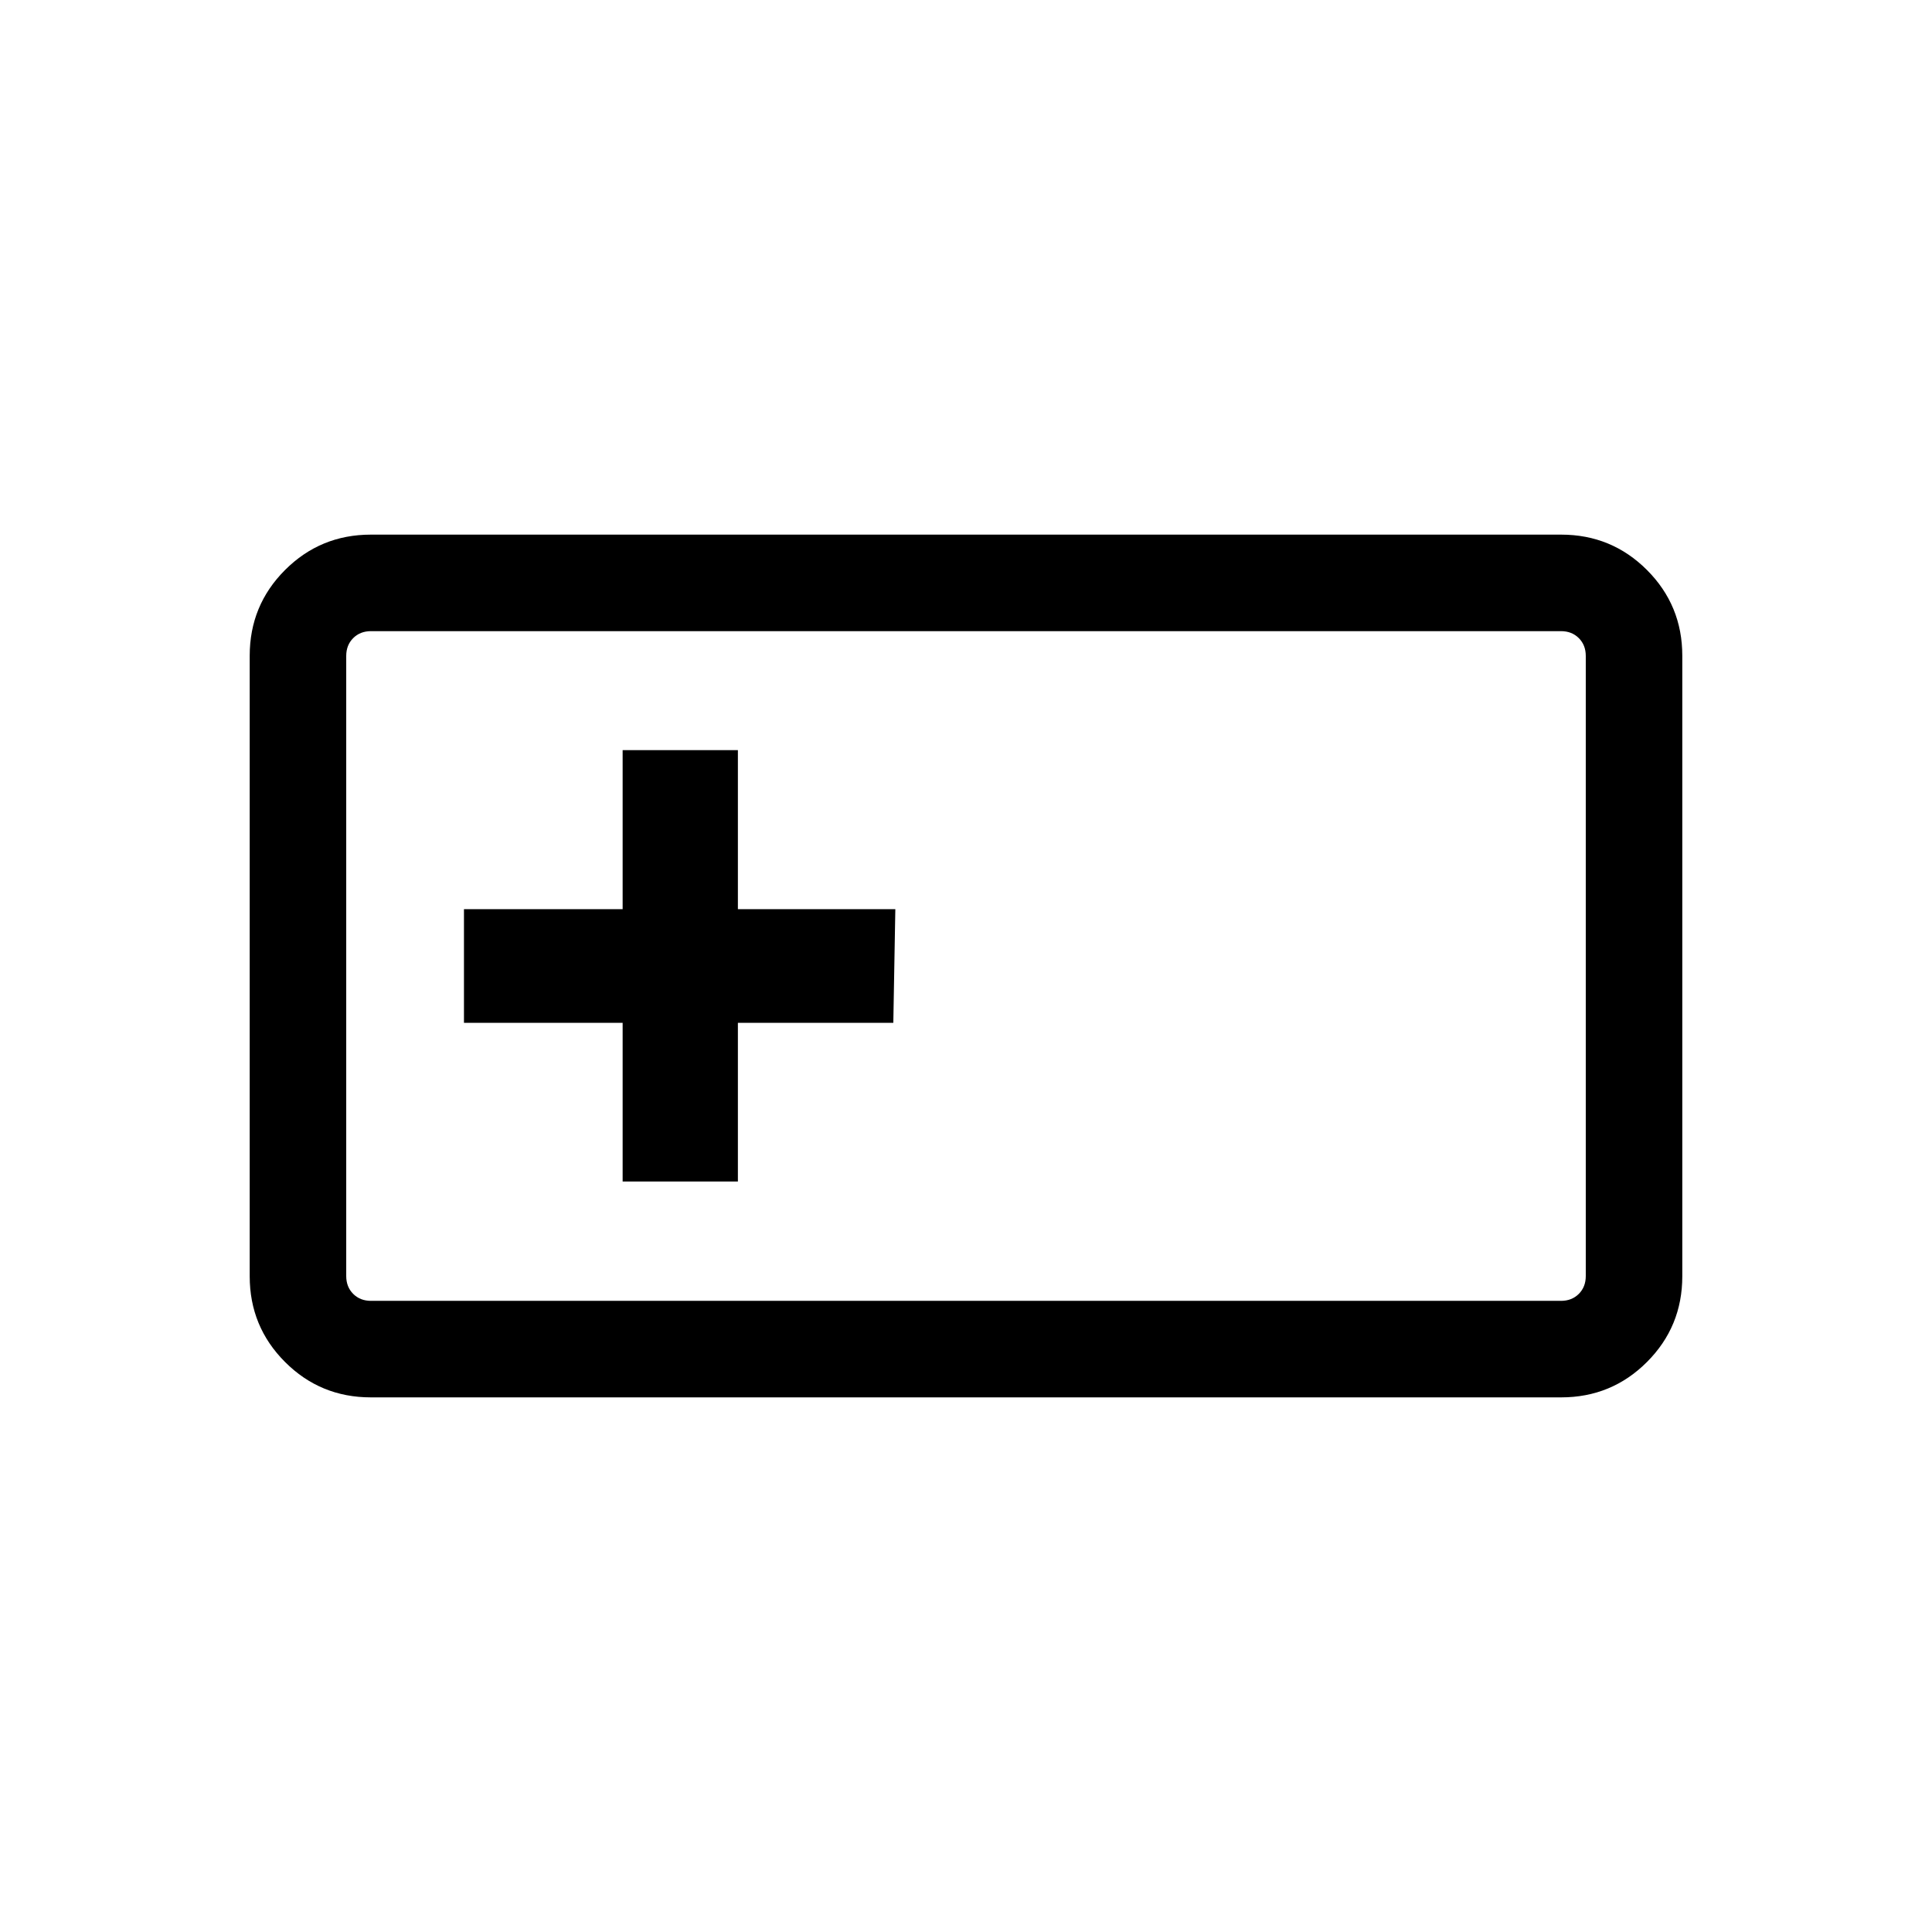 <svg xmlns="http://www.w3.org/2000/svg" height="20" viewBox="0 -960 960 960" width="20"><path d="M184.263-265.655q-25.053 0-42.619-17.566t-17.566-42.609v-308.34q0-25.043 17.566-42.609 17.566-17.566 42.619-17.566h591.474q25.053 0 42.619 17.566t17.566 42.609v308.34q0 25.043-17.566 42.609-17.566 17.566-42.619 17.566H184.263Zm.084-47.96h591.306q5.385 0 8.847-3.462 3.462-3.462 3.462-8.847v-308.152q0-5.385-3.462-8.847-3.462-3.462-8.847-3.462H184.347q-5.385 0-8.847 3.462-3.462 3.462-3.462 8.847v308.152q0 5.385 3.462 8.847 3.462 3.462 8.847 3.462Zm125.038-59.309h57.268v-78.846h77.231l1-56.46h-78.231v-79.039h-57.268v79.039h-78.846v56.46h78.846v78.846Zm-137.347 59.309v-332.77 332.77Z"/></svg>